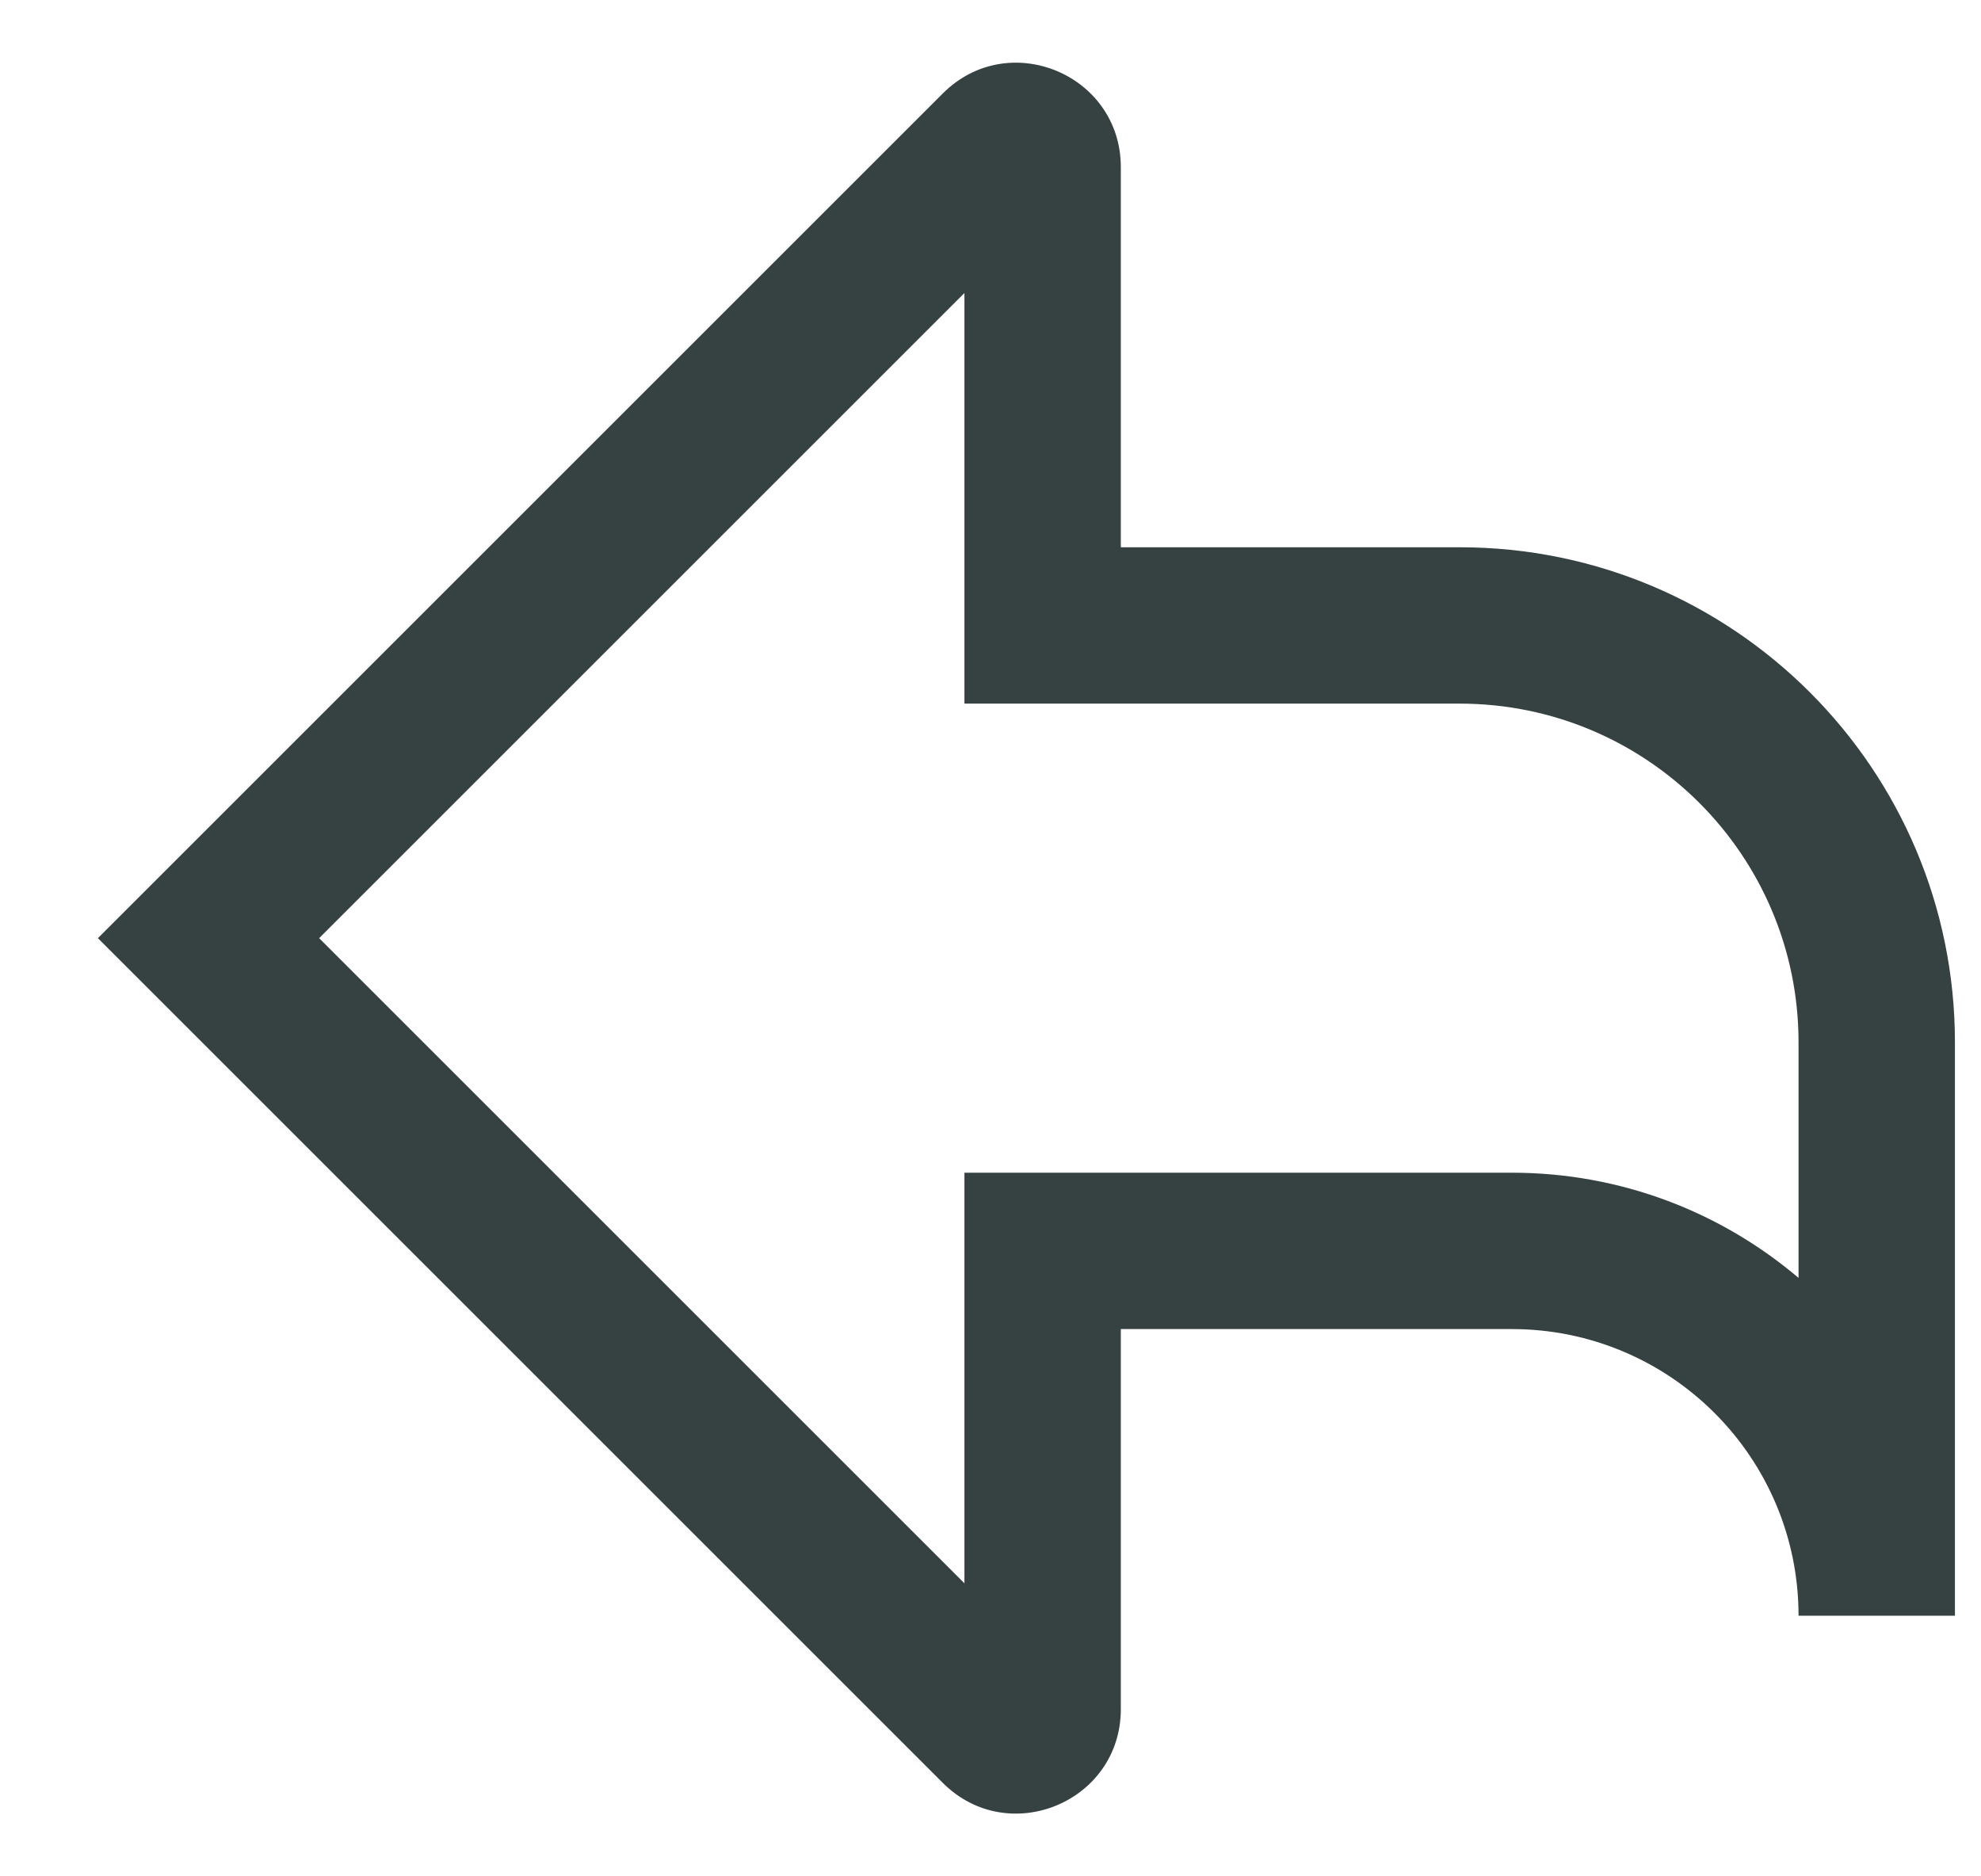 <svg width="19" height="18" viewBox="0 0 19 18" fill="none" xmlns="http://www.w3.org/2000/svg">
<path fill-rule="evenodd" clip-rule="evenodd" d="M9.25 2.811L3.061 9L9.25 15.189V11.25H14.5C15.549 11.25 16.509 11.63 17.25 12.259V10C17.25 8.205 15.795 6.75 14 6.75H9.25V2.811ZM18.75 15.5H17.25C17.25 13.981 16.019 12.75 14.5 12.75H10.75V16.396C10.75 17.287 9.673 17.733 9.043 17.104L0.939 9L9.043 0.896C9.673 0.266 10.75 0.713 10.75 1.604V5.25H14C16.623 5.25 18.75 7.377 18.75 10V15.5ZM10.104 16.043C10.103 16.043 10.104 16.043 10.104 16.043Z" fill="#364141"/>
</svg>
